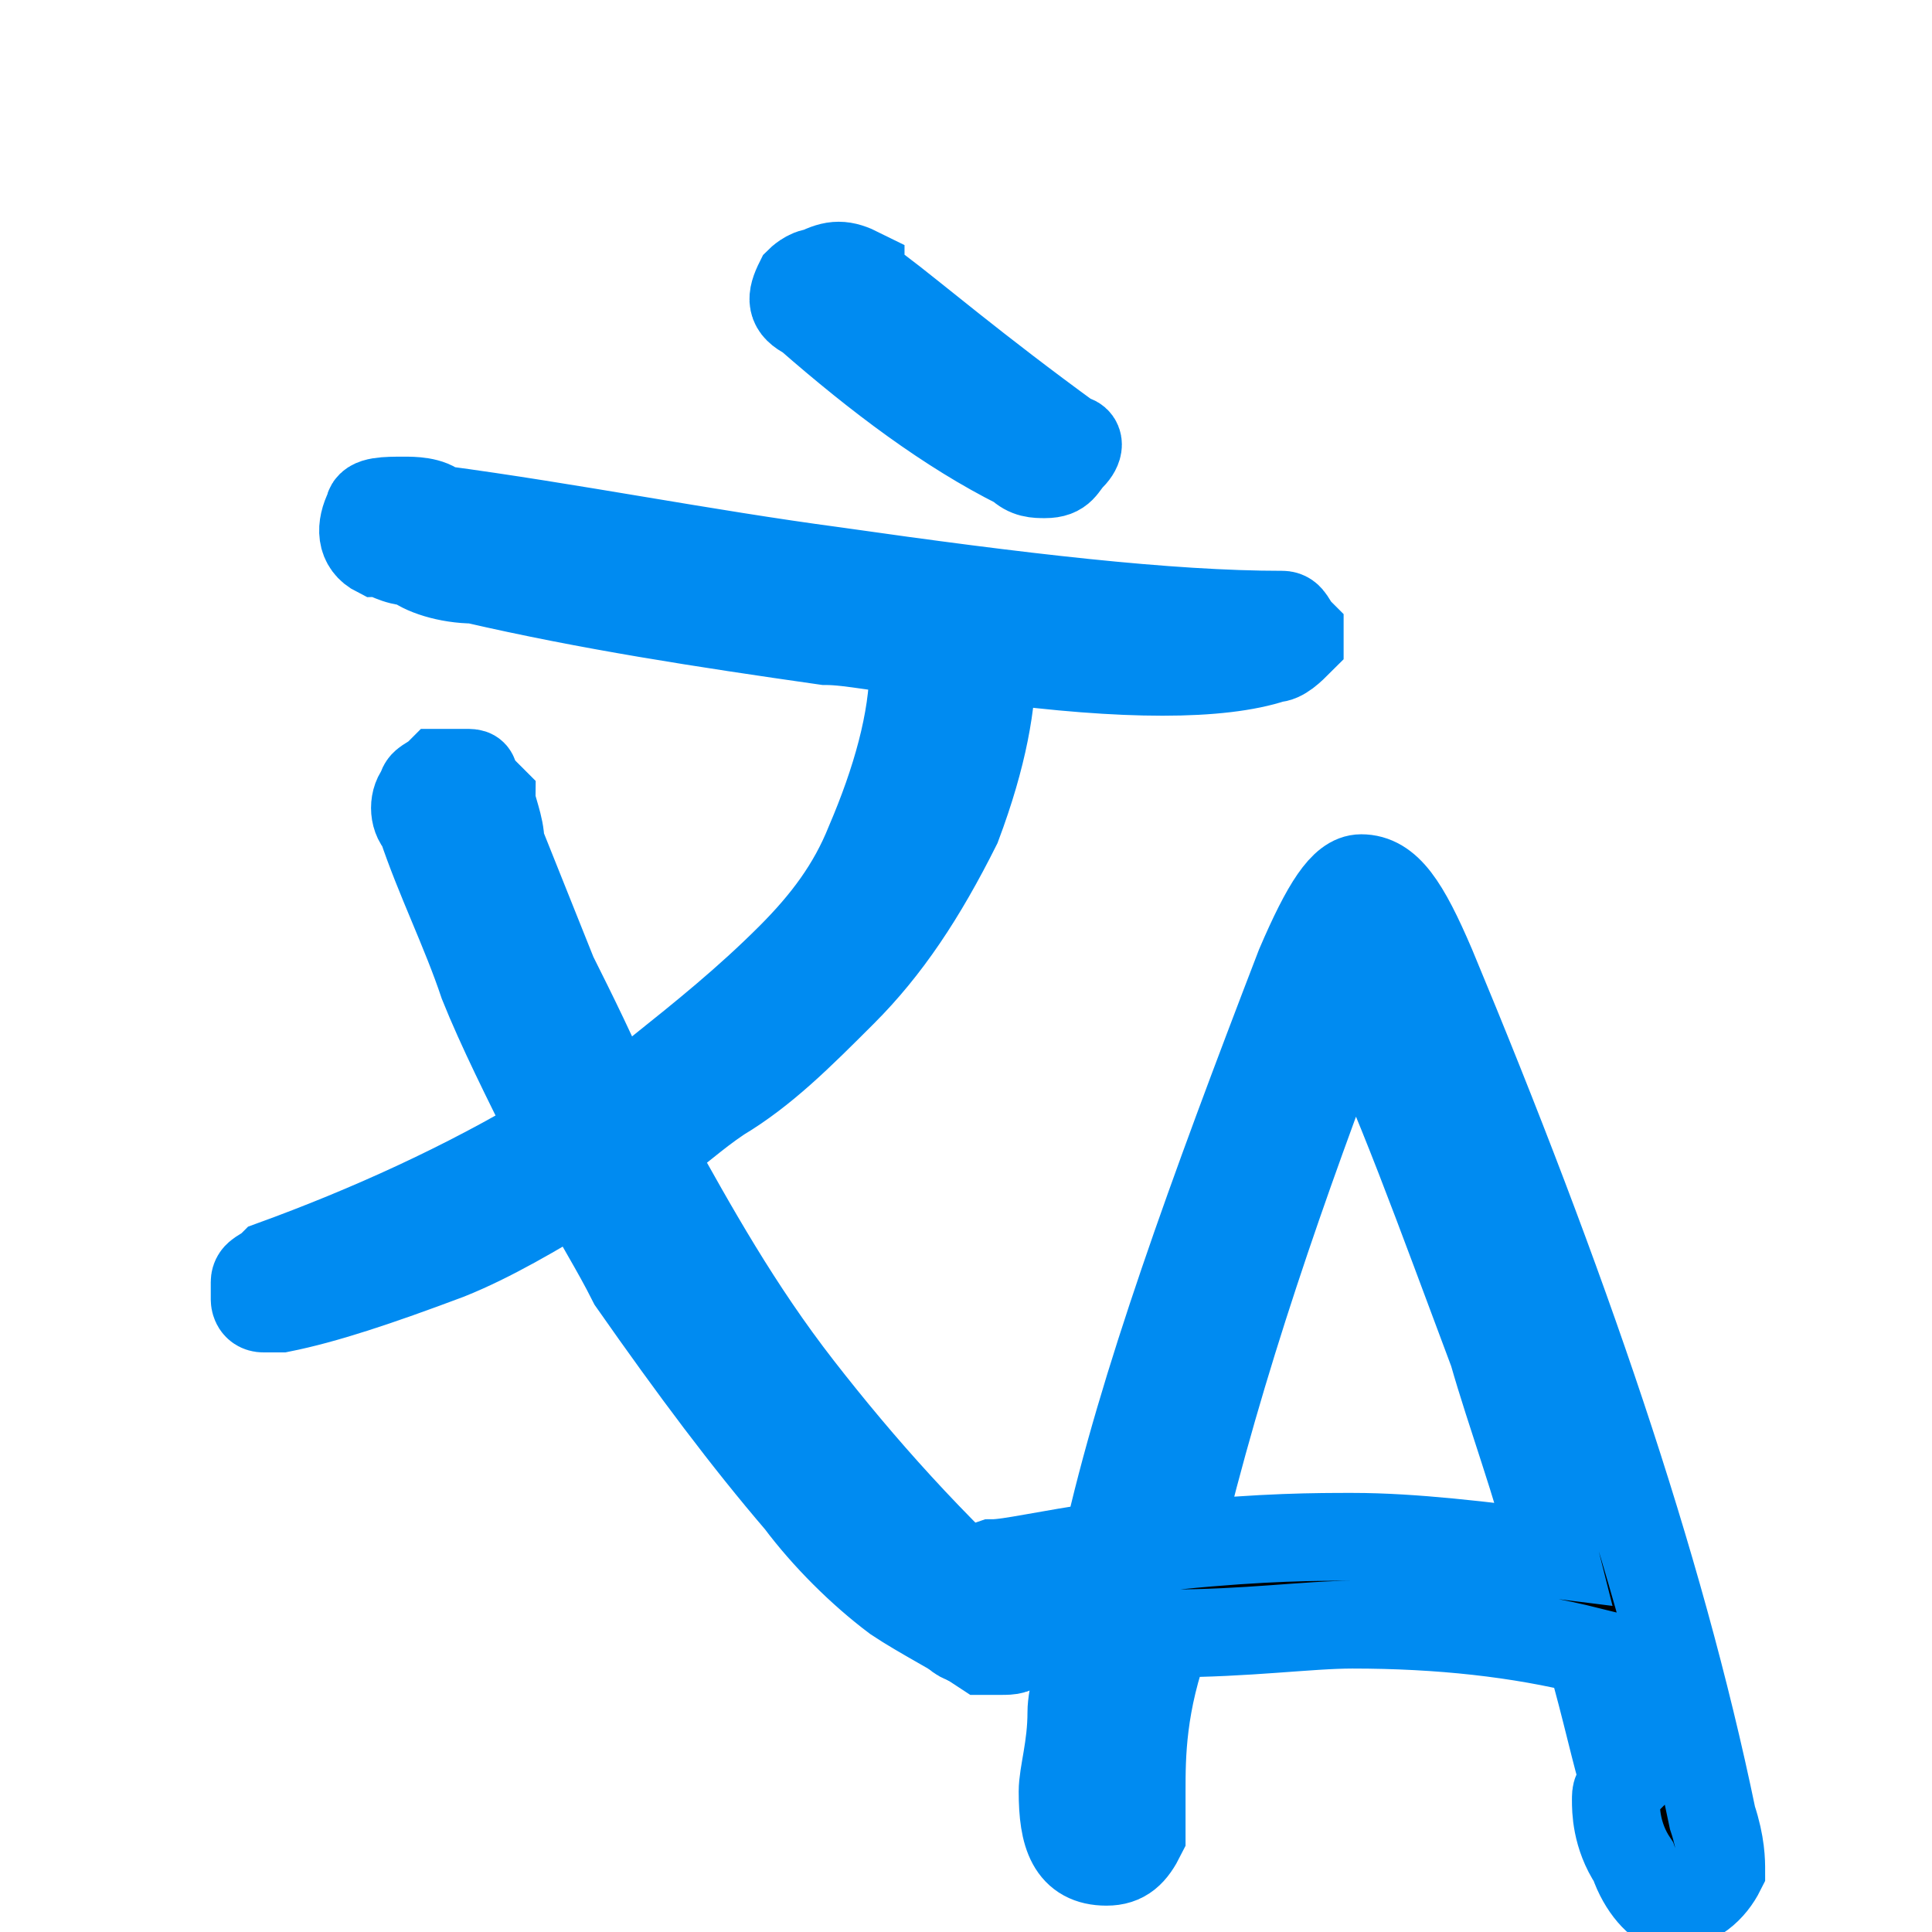 <svg width="25" height="25" viewBox="0 0 22 21" stroke="#008BF1" xmlns="http://www.w3.org/2000/svg">
<g>
	<path class="st0" d="M14.5,7c-0.6,0.2-1.7,0.2-3.2,0c0,0.5-0.1,1.1-0.4,1.9c-0.4,0.8-0.8,1.4-1.3,1.9c-0.5,0.5-0.9,0.9-1.4,1.2
		c-0.3,0.2-0.5,0.4-0.8,0.6c0.5,0.9,1,1.8,1.7,2.7c0.7,0.9,1.5,1.8,2.5,2.7c0.1,0.1,0.1,0.1,0,0.2c0,0.1-0.1,0.1-0.2,0.1
		c0,0-0.1,0-0.2,0c-0.3-0.2-0.7-0.4-1-0.6c-0.4-0.3-0.8-0.7-1.1-1.1c-0.6-0.7-1.2-1.5-1.9-2.5c-0.2-0.4-0.4-0.7-0.6-1.1
		c-0.5,0.3-1,0.6-1.5,0.8c-0.8,0.3-1.4,0.5-1.9,0.6c-0.1,0-0.2,0-0.2,0c-0.1,0-0.1-0.1-0.1-0.1c0,0,0-0.1,0-0.2
		c0-0.1,0.1-0.1,0.2-0.2c1.1-0.4,2.2-0.9,3.2-1.5c-0.3-0.6-0.6-1.2-0.8-1.7C5.3,10.1,5,9.5,4.8,8.9c-0.1-0.1-0.1-0.3,0-0.4
		c0-0.1,0.1-0.1,0.2-0.2c0.1,0,0.2,0,0.3,0c0.1,0,0.1,0,0.1,0.1c0,0,0.1,0.1,0.2,0.2c0,0.1,0.1,0.3,0.1,0.5c0.2,0.5,0.4,1,0.6,1.5
		C6.5,11,6.8,11.6,7,12.1c0.2-0.1,0.4-0.3,0.5-0.4c0.5-0.4,1-0.8,1.5-1.3C9.4,10,9.7,9.6,9.9,9.1c0.3-0.7,0.5-1.4,0.5-2
		c0,0,0-0.1,0-0.2c-0.3,0-0.7-0.1-1-0.1C8,6.6,6.7,6.4,5.4,6.1C5.1,6.1,4.8,6,4.7,5.9C4.5,5.9,4.4,5.8,4.3,5.8
		C4.1,5.7,4.1,5.5,4.2,5.3c0-0.1,0.2-0.1,0.4-0.1c0.1,0,0.3,0,0.4,0.1C6.5,5.5,8,5.8,9.5,6c2.1,0.3,3.8,0.5,5.1,0.5
		c0.1,0,0.1,0.1,0.2,0.2c0,0,0,0.1,0,0.1C14.7,6.9,14.6,7,14.5,7z M9.1,2.7c0,0,0.1-0.1,0.2-0.1c0.2-0.1,0.3-0.1,0.5,0
		c0,0.1,0,0.1,0.2,0.2c0.4,0.3,1.1,0.9,2.2,1.7c0.1,0,0.1,0.1,0,0.2c-0.1,0.1-0.1,0.2-0.3,0.2c-0.1,0-0.2,0-0.3-0.1
		c-0.8-0.4-1.6-1-2.4-1.7C9,3,9,2.9,9.1,2.7z"/>
</g>
<g>
	<g>
		<path class="st0" d="M19,21.2c-0.1,0-0.3-0.2-0.4-0.5c-0.2-0.3-0.2-0.6-0.2-0.7c0-0.1,0-0.1,0.1-0.2c-0.1-0.3-0.2-0.8-0.4-1.5
			c-0.8-0.2-1.7-0.3-2.7-0.3c-0.5,0-1.2,0.1-2.1,0.1C13,18.9,13,19.5,13,19.9c0,0.2,0,0.3,0,0.5c-0.1,0.2-0.2,0.3-0.4,0.3
			c-0.4,0-0.5-0.3-0.5-0.8c0-0.2,0.1-0.5,0.1-0.9c0-0.2,0.1-0.5,0.2-1c-0.3,0.1-0.8,0.1-1.2,0.2c-0.3,0-0.4-0.1-0.4-0.4
			c0-0.3,0.2-0.4,0.5-0.5c0.2,0,0.6-0.1,1.3-0.2c0.4-1.8,1.2-4,2.2-6.6c0.3-0.7,0.5-1,0.7-1c0.3,0,0.5,0.3,0.8,1
			c1.5,3.6,2.6,6.8,3.2,9.7c0.1,0.3,0.1,0.5,0.1,0.6C19.5,21,19.3,21.2,19,21.2z M17,14.9c-0.6-1.6-1.1-3-1.6-4
			c-0.8,2.1-1.5,4.1-2,6.2c1-0.1,1.6-0.1,2-0.1c0.7,0,1.5,0.1,2.3,0.2C17.5,16.4,17.2,15.6,17,14.9z"/>
	</g>
</g>
</svg>